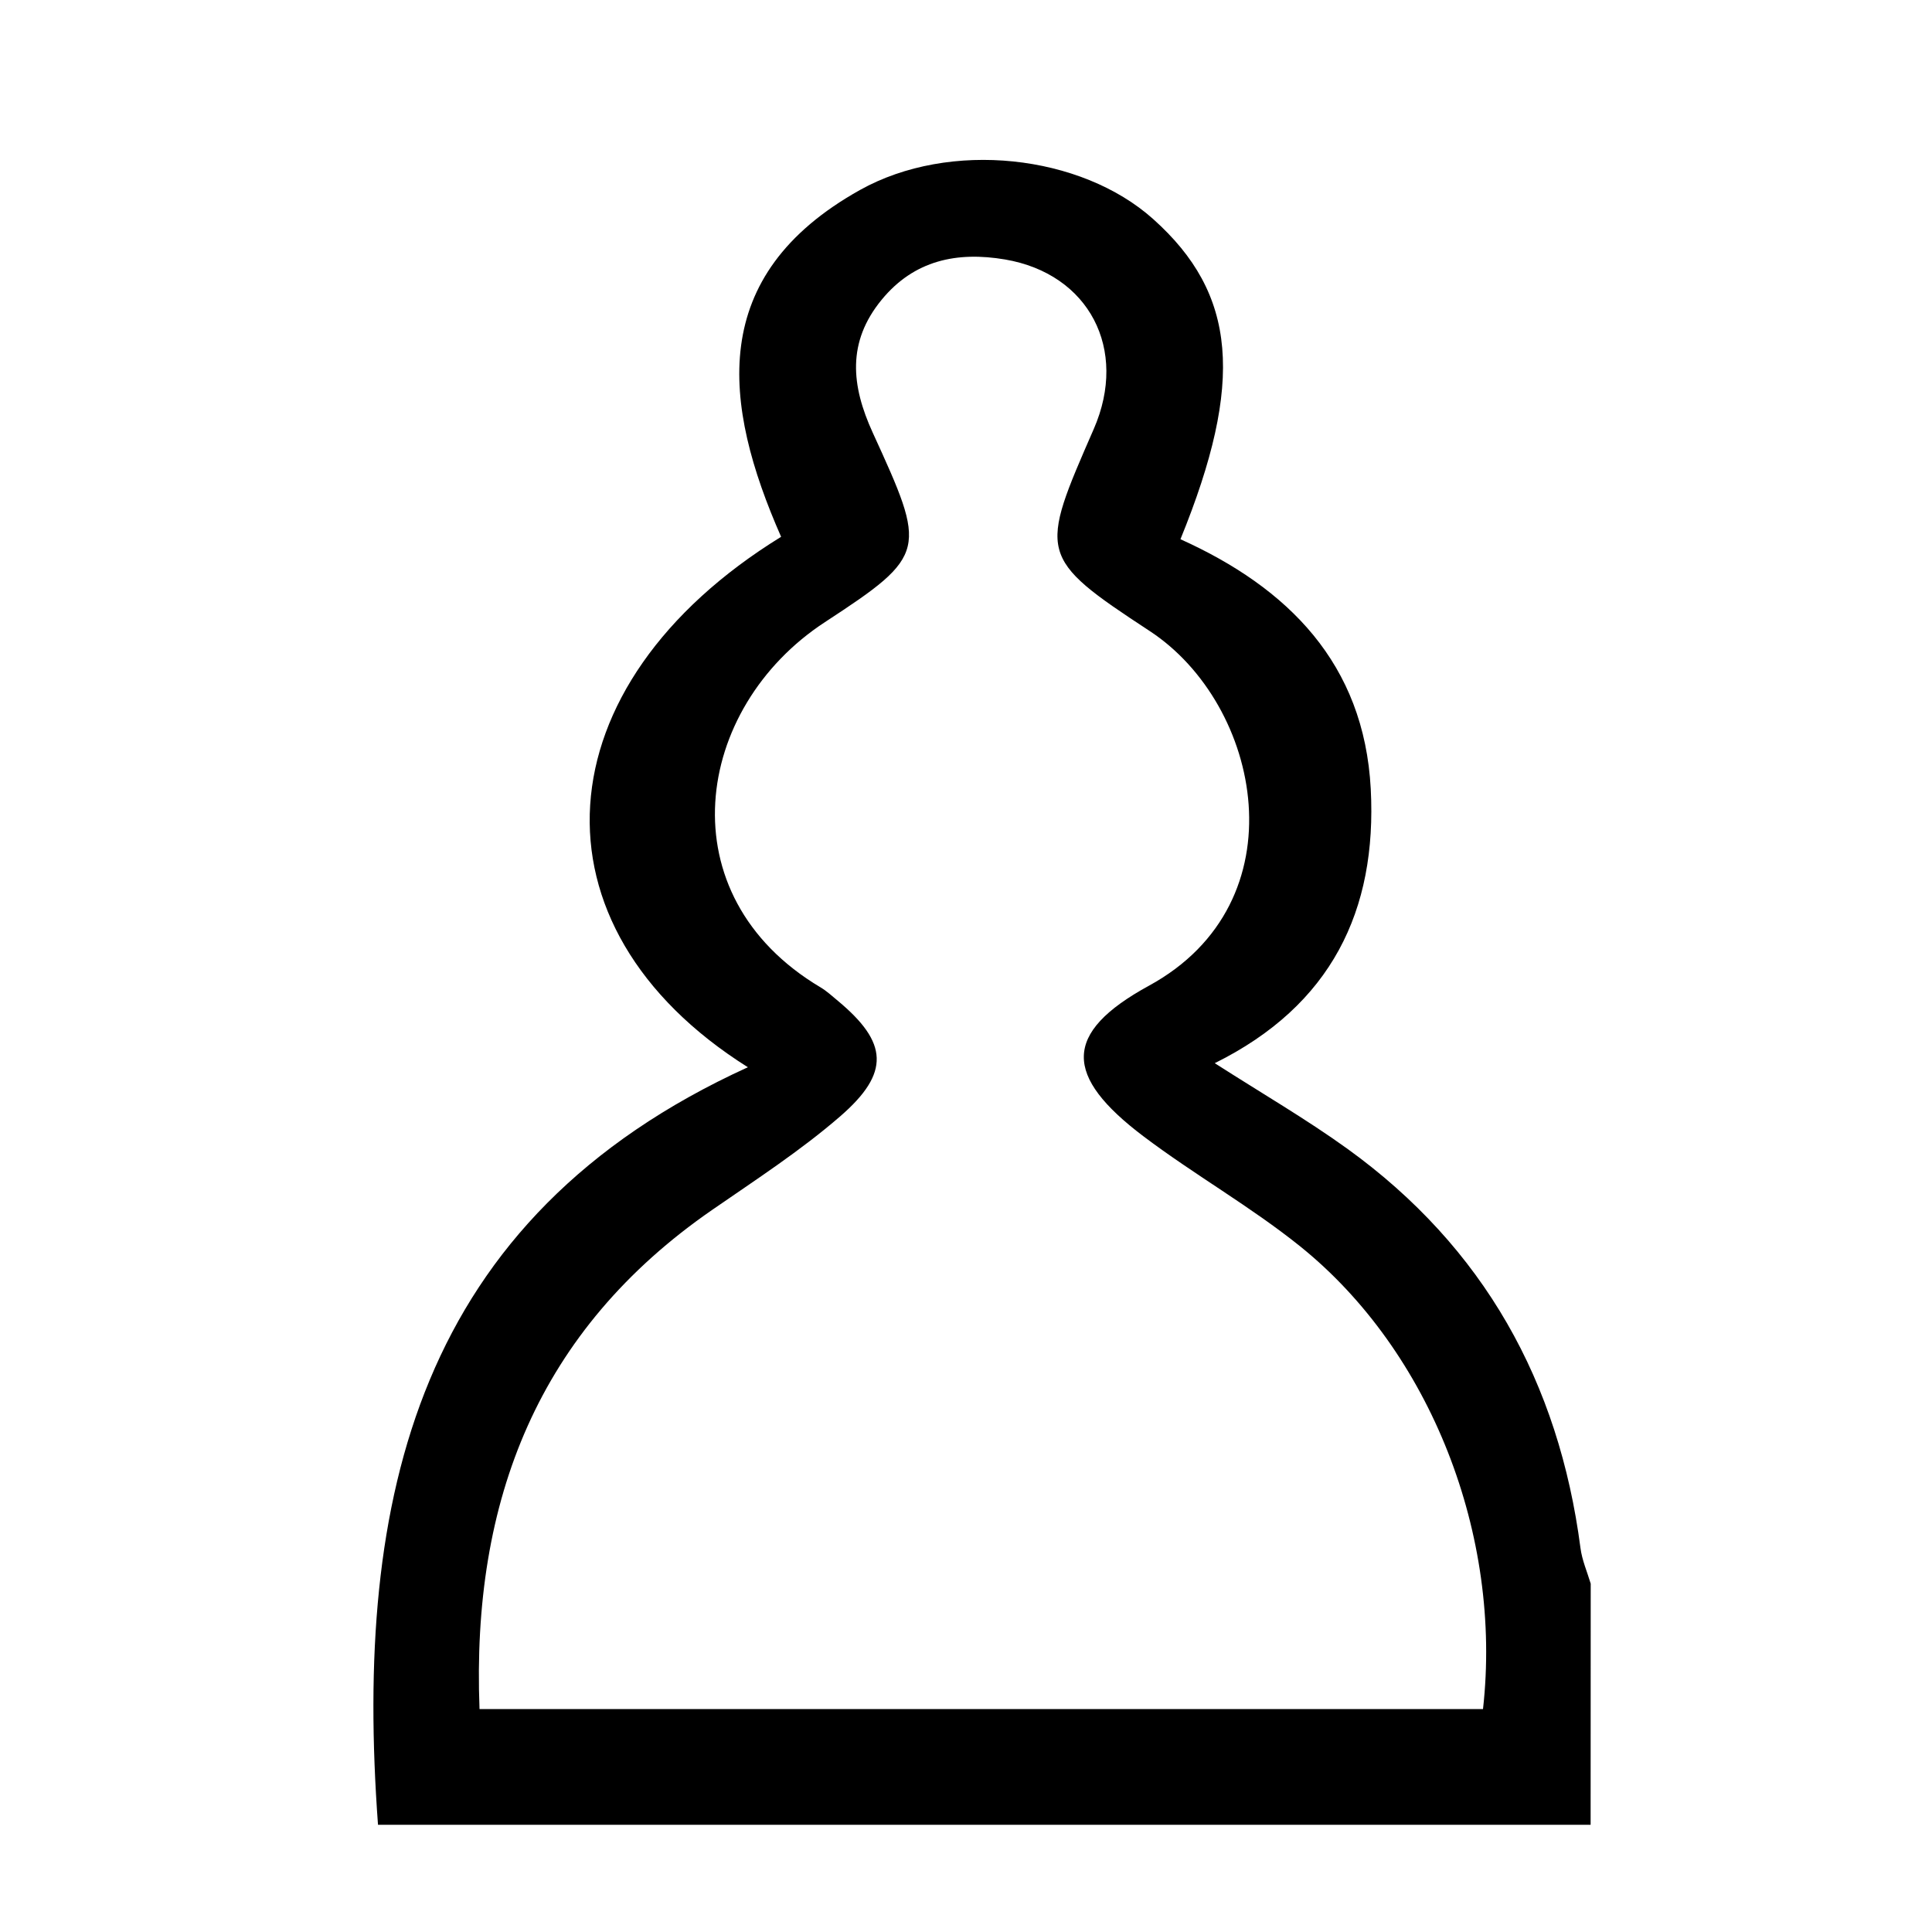 <?xml version="1.0" encoding="utf-8"?>
<!-- Generator: Adobe Illustrator 22.1.0, SVG Export Plug-In . SVG Version: 6.00 Build 0)  -->
<svg version="1.1" id="Layer_1" xmlns="http://www.w3.org/2000/svg" xmlns:xlink="http://www.w3.org/1999/xlink" x="0px" y="0px"
	 viewBox="0 0 2000 2000" style="enable-background:new 0 0 2000 2000;" xml:space="preserve">
<path d="M1646.6,1889c-417.3,0-834.5,0-1255.3,0c-24.9-338.9,40.2-628,382.9-784.2c-231.8-145.8-215-395.4,34.4-549.1
	c-60.6-137.7-77.1-270.3,81.6-359c93.1-52,228.8-36.9,303.6,30.1c86.4,77.3,94.7,168.3,28.2,331.4c111.3,50.2,190.1,128.6,197,258.5
	c6.6,125.9-40.8,224.1-161.5,283.9c49,31.4,94.7,57.9,137.3,88.6c141.2,101.9,218.9,241.6,241.3,413.3c1.6,12.5,6.9,24.6,10.6,36.9
	C1646.6,1722.5,1646.6,1805.8,1646.6,1889z M496.4,1769.2c350.2,0,694.7,0,1038.8,0c20.2-179.8-54.2-370.3-189.3-479
	c-51.4-41.3-109.5-74.1-162.2-113.9c-82.3-62.2-84.2-106.8,5.7-155.9c158.3-86.4,116.6-291.3,0.7-367.2
	c-116.5-76.4-114.2-79.9-57.8-209.2c35.9-82.4-4.9-160.6-91.9-175.4c-49.7-8.4-94.1,0.7-127.8,41.8c-35.8,43.7-31.6,88.5-9.1,137.6
	C959.2,569.8,960.7,574.3,854,644c-136.2,89-165.1,282.7-4.6,378.1c6.4,3.8,12.1,9.1,17.9,13.9c51.9,43.2,54.6,74.4,2.5,119.6
	c-41.2,35.7-87.5,65.7-132.6,96.9C557.3,1376.8,488,1552.6,496.4,1769.2z"/>
</svg>
